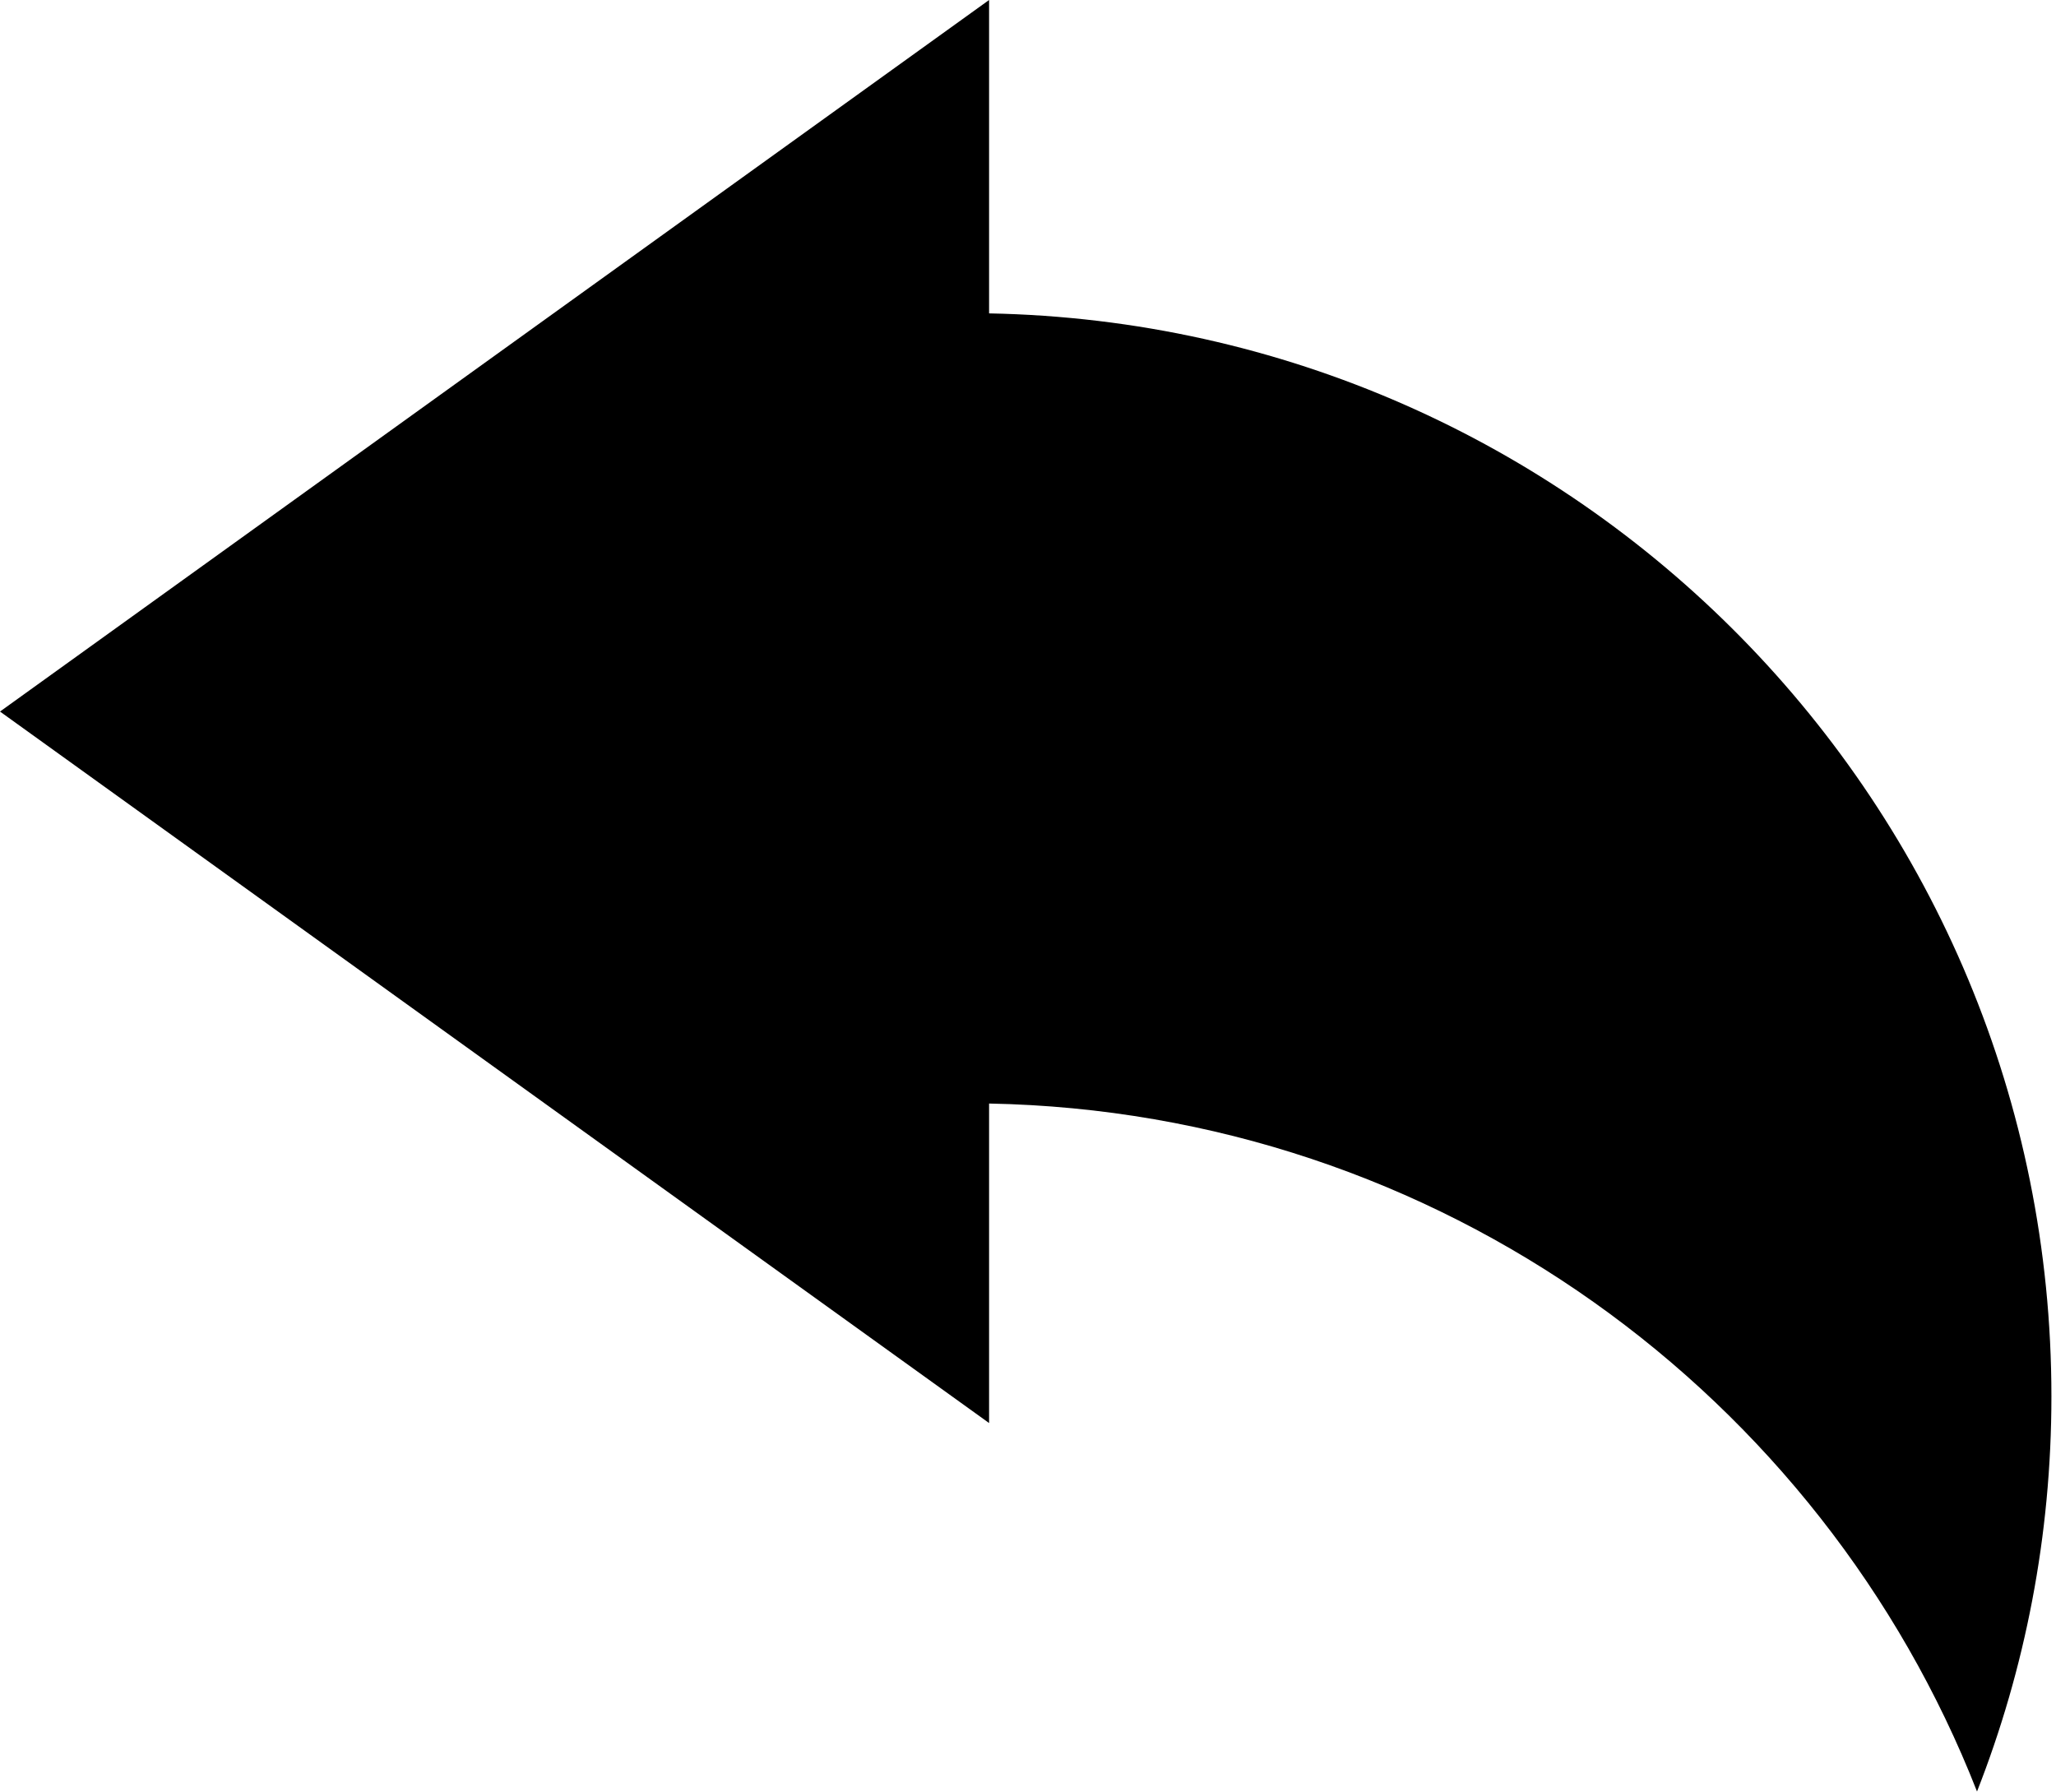 <svg width="70" height="61" viewBox="0 0 70 61" fill="none" xmlns="http://www.w3.org/2000/svg">
<path fill-rule="evenodd" clip-rule="evenodd" d="M33.675 37.572C48.989 37.862 62.018 47.486 67.311 60.995C68.946 56.828 69.844 52.291 69.844 47.543C69.844 27.413 53.715 11.051 33.675 10.67V0L0 24.226L33.675 48.45V37.572Z" fill="black"/>
</svg>
